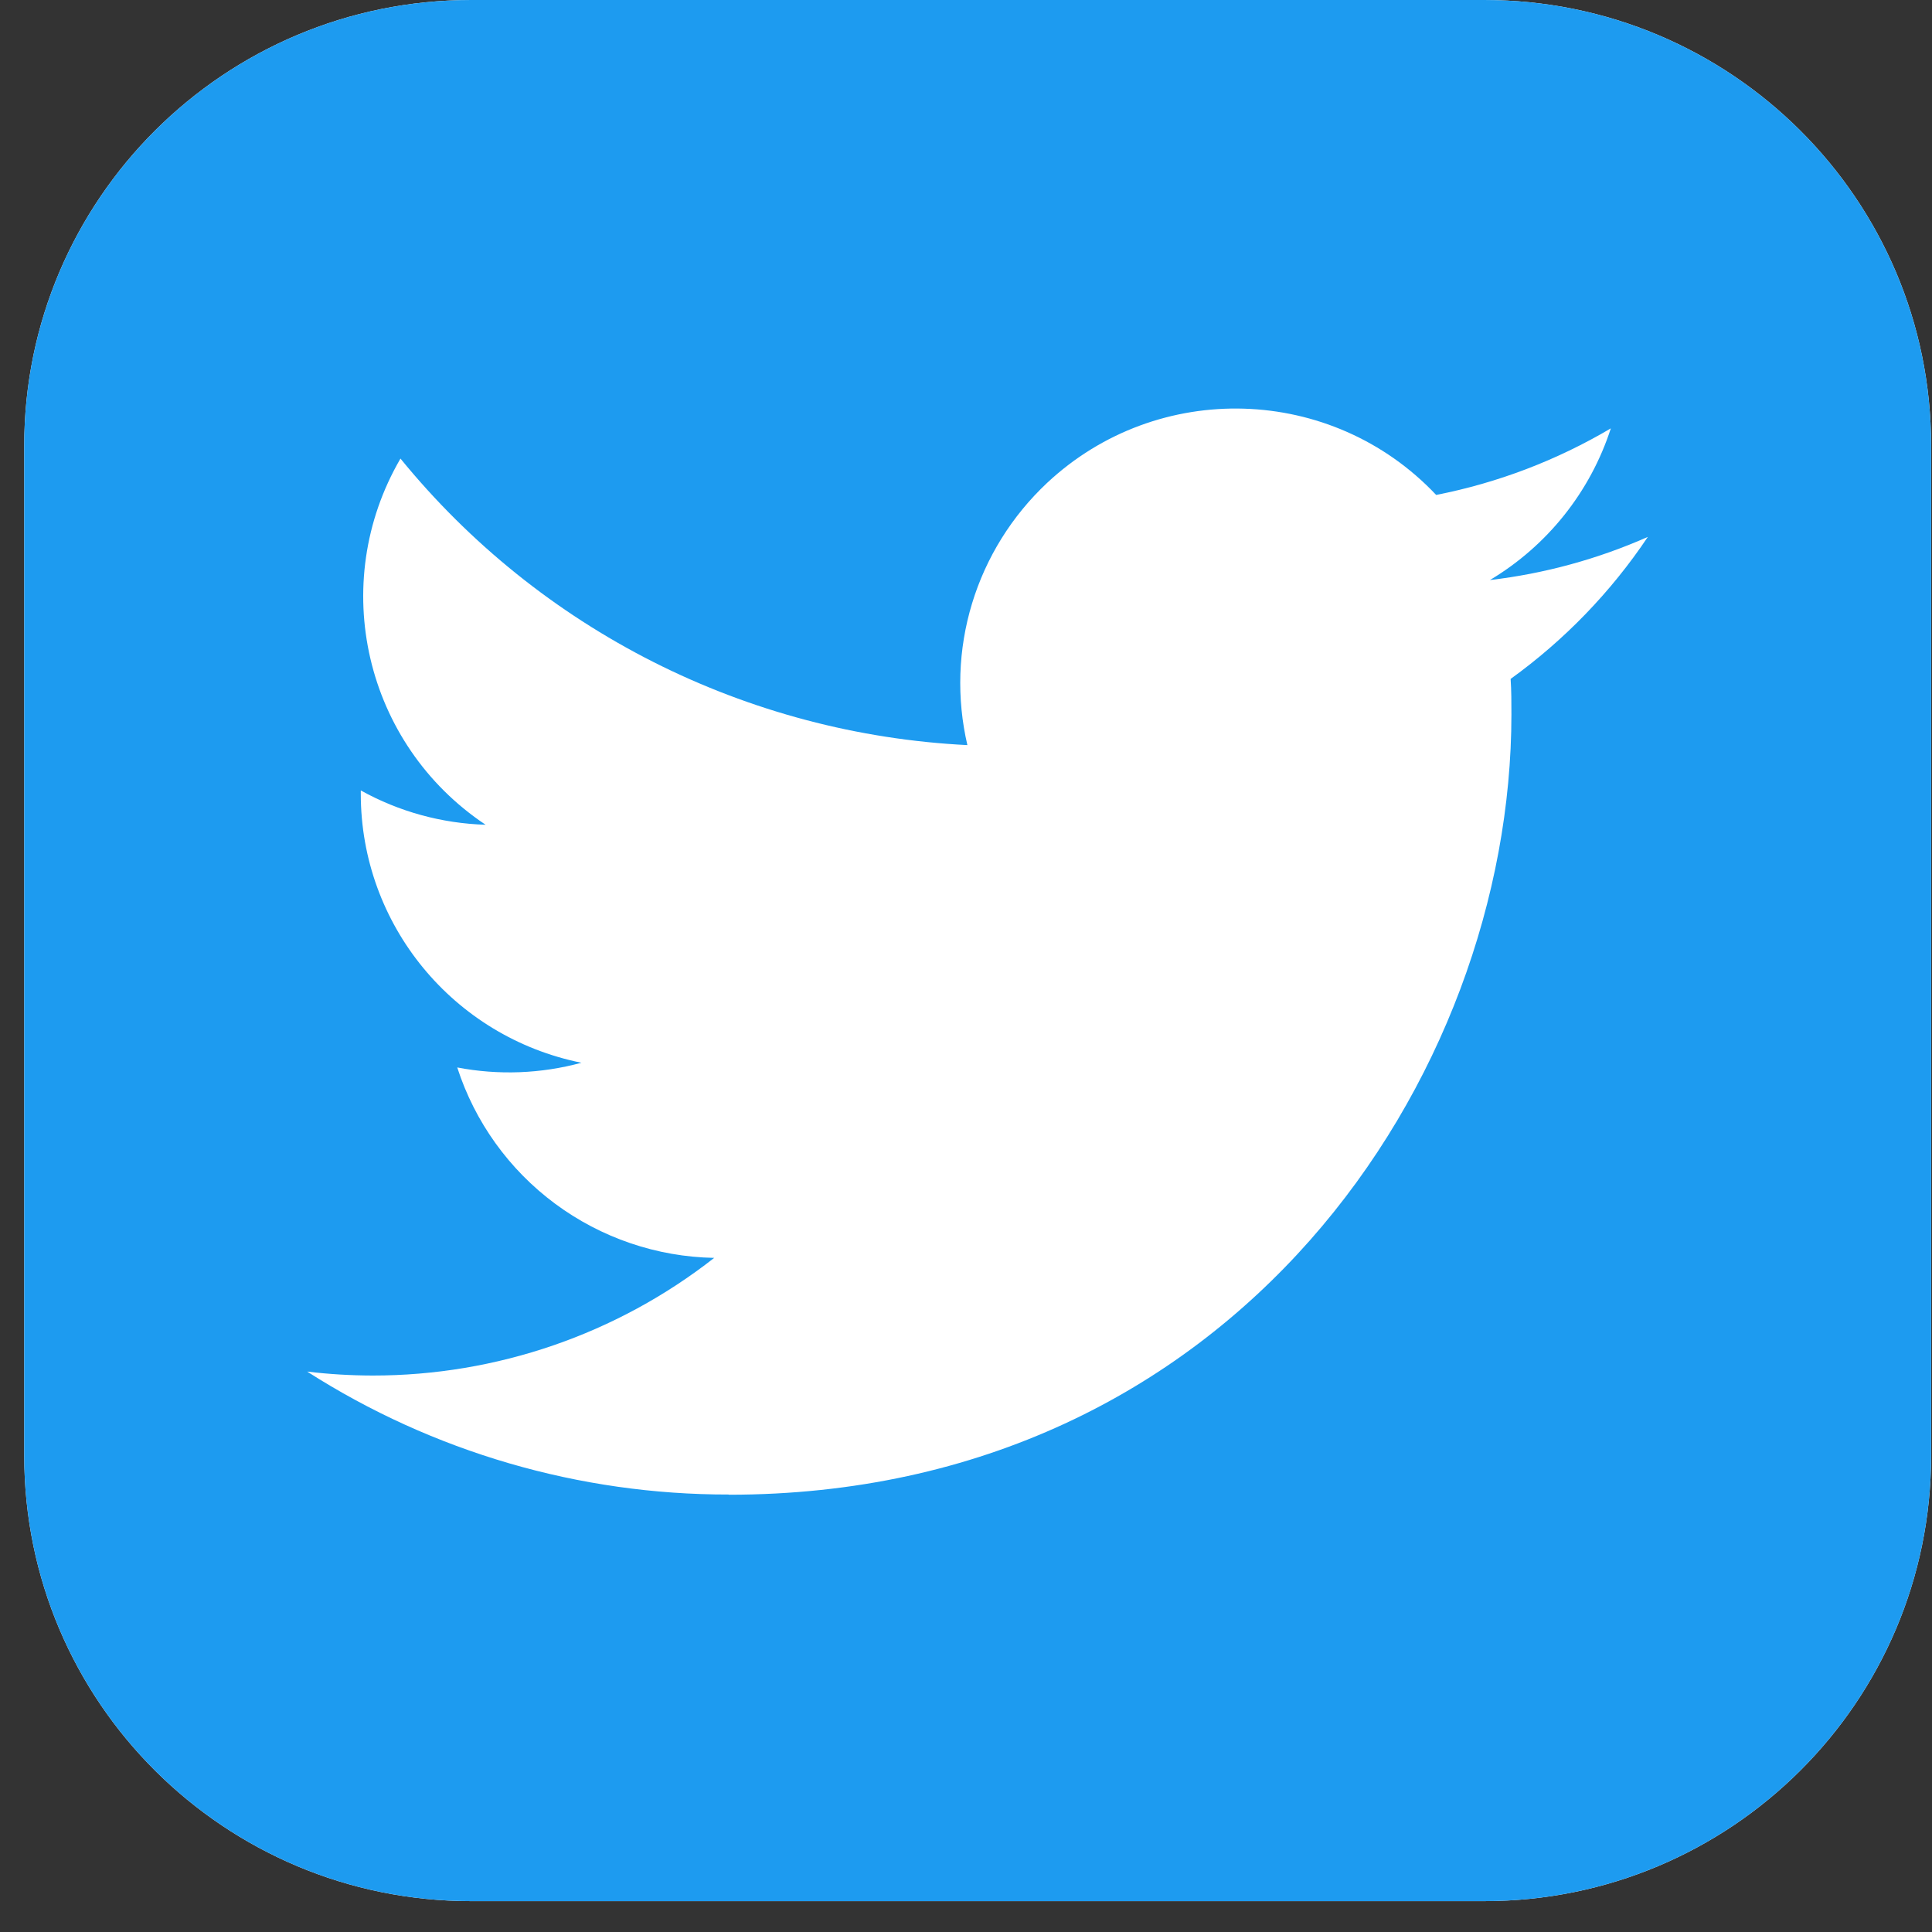 <svg width="39" height="39" viewBox="0 0 39 39" fill="none" xmlns="http://www.w3.org/2000/svg">
<rect x="0" y="0" width="39" height="39" fill="#333333" stroke="none"/>
<g clip-path="url(#clip0_65_781)">
<path d="M29.96 0H9.511C4.528 0 0.489 4.027 0.489 8.995V29.383C0.489 34.35 4.528 38.377 9.511 38.377H29.96C34.943 38.377 38.982 34.35 38.982 29.383V8.995C38.982 4.027 34.943 0 29.96 0Z" fill="white"/>
<path d="M29.96 0H9.511C4.528 0 0.489 4.027 0.489 8.995V29.383C0.489 34.35 4.528 38.377 9.511 38.377H29.96C34.943 38.377 38.982 34.35 38.982 29.383V8.995C38.982 4.027 34.943 0 29.96 0Z" fill="#1D9BF0"/>
<path d="M30.494 13.705C30.51 13.943 30.51 14.181 30.51 14.421C30.51 21.737 24.924 30.173 14.711 30.173V30.169C11.694 30.173 8.739 29.311 6.2 27.687C6.638 27.74 7.079 27.766 7.521 27.767C10.022 27.769 12.451 26.933 14.417 25.392C13.259 25.371 12.136 24.988 11.206 24.299C10.276 23.61 9.585 22.648 9.23 21.548C10.062 21.708 10.92 21.675 11.737 21.453C9.146 20.931 7.283 18.662 7.283 16.026V15.956C8.055 16.385 8.919 16.622 9.803 16.649C7.363 15.023 6.611 11.787 8.084 9.257C9.478 10.967 11.217 12.366 13.189 13.363C15.161 14.359 17.32 14.931 19.528 15.041C19.308 14.096 19.34 13.11 19.622 12.182C19.904 11.254 20.426 10.416 21.134 9.751C23.371 7.655 26.888 7.763 28.991 9.991C30.234 9.747 31.426 9.292 32.517 8.647C32.102 9.929 31.235 11.017 30.076 11.709C31.176 11.58 32.251 11.286 33.264 10.838C32.519 11.95 31.581 12.921 30.494 13.705Z" fill="white"/>
</g>
<defs>
<clipPath id="clip0_65_781">
<rect width="38.493" height="38.377" fill="white" transform="translate(0.493)"/>
</clipPath>
</defs>
</svg>
